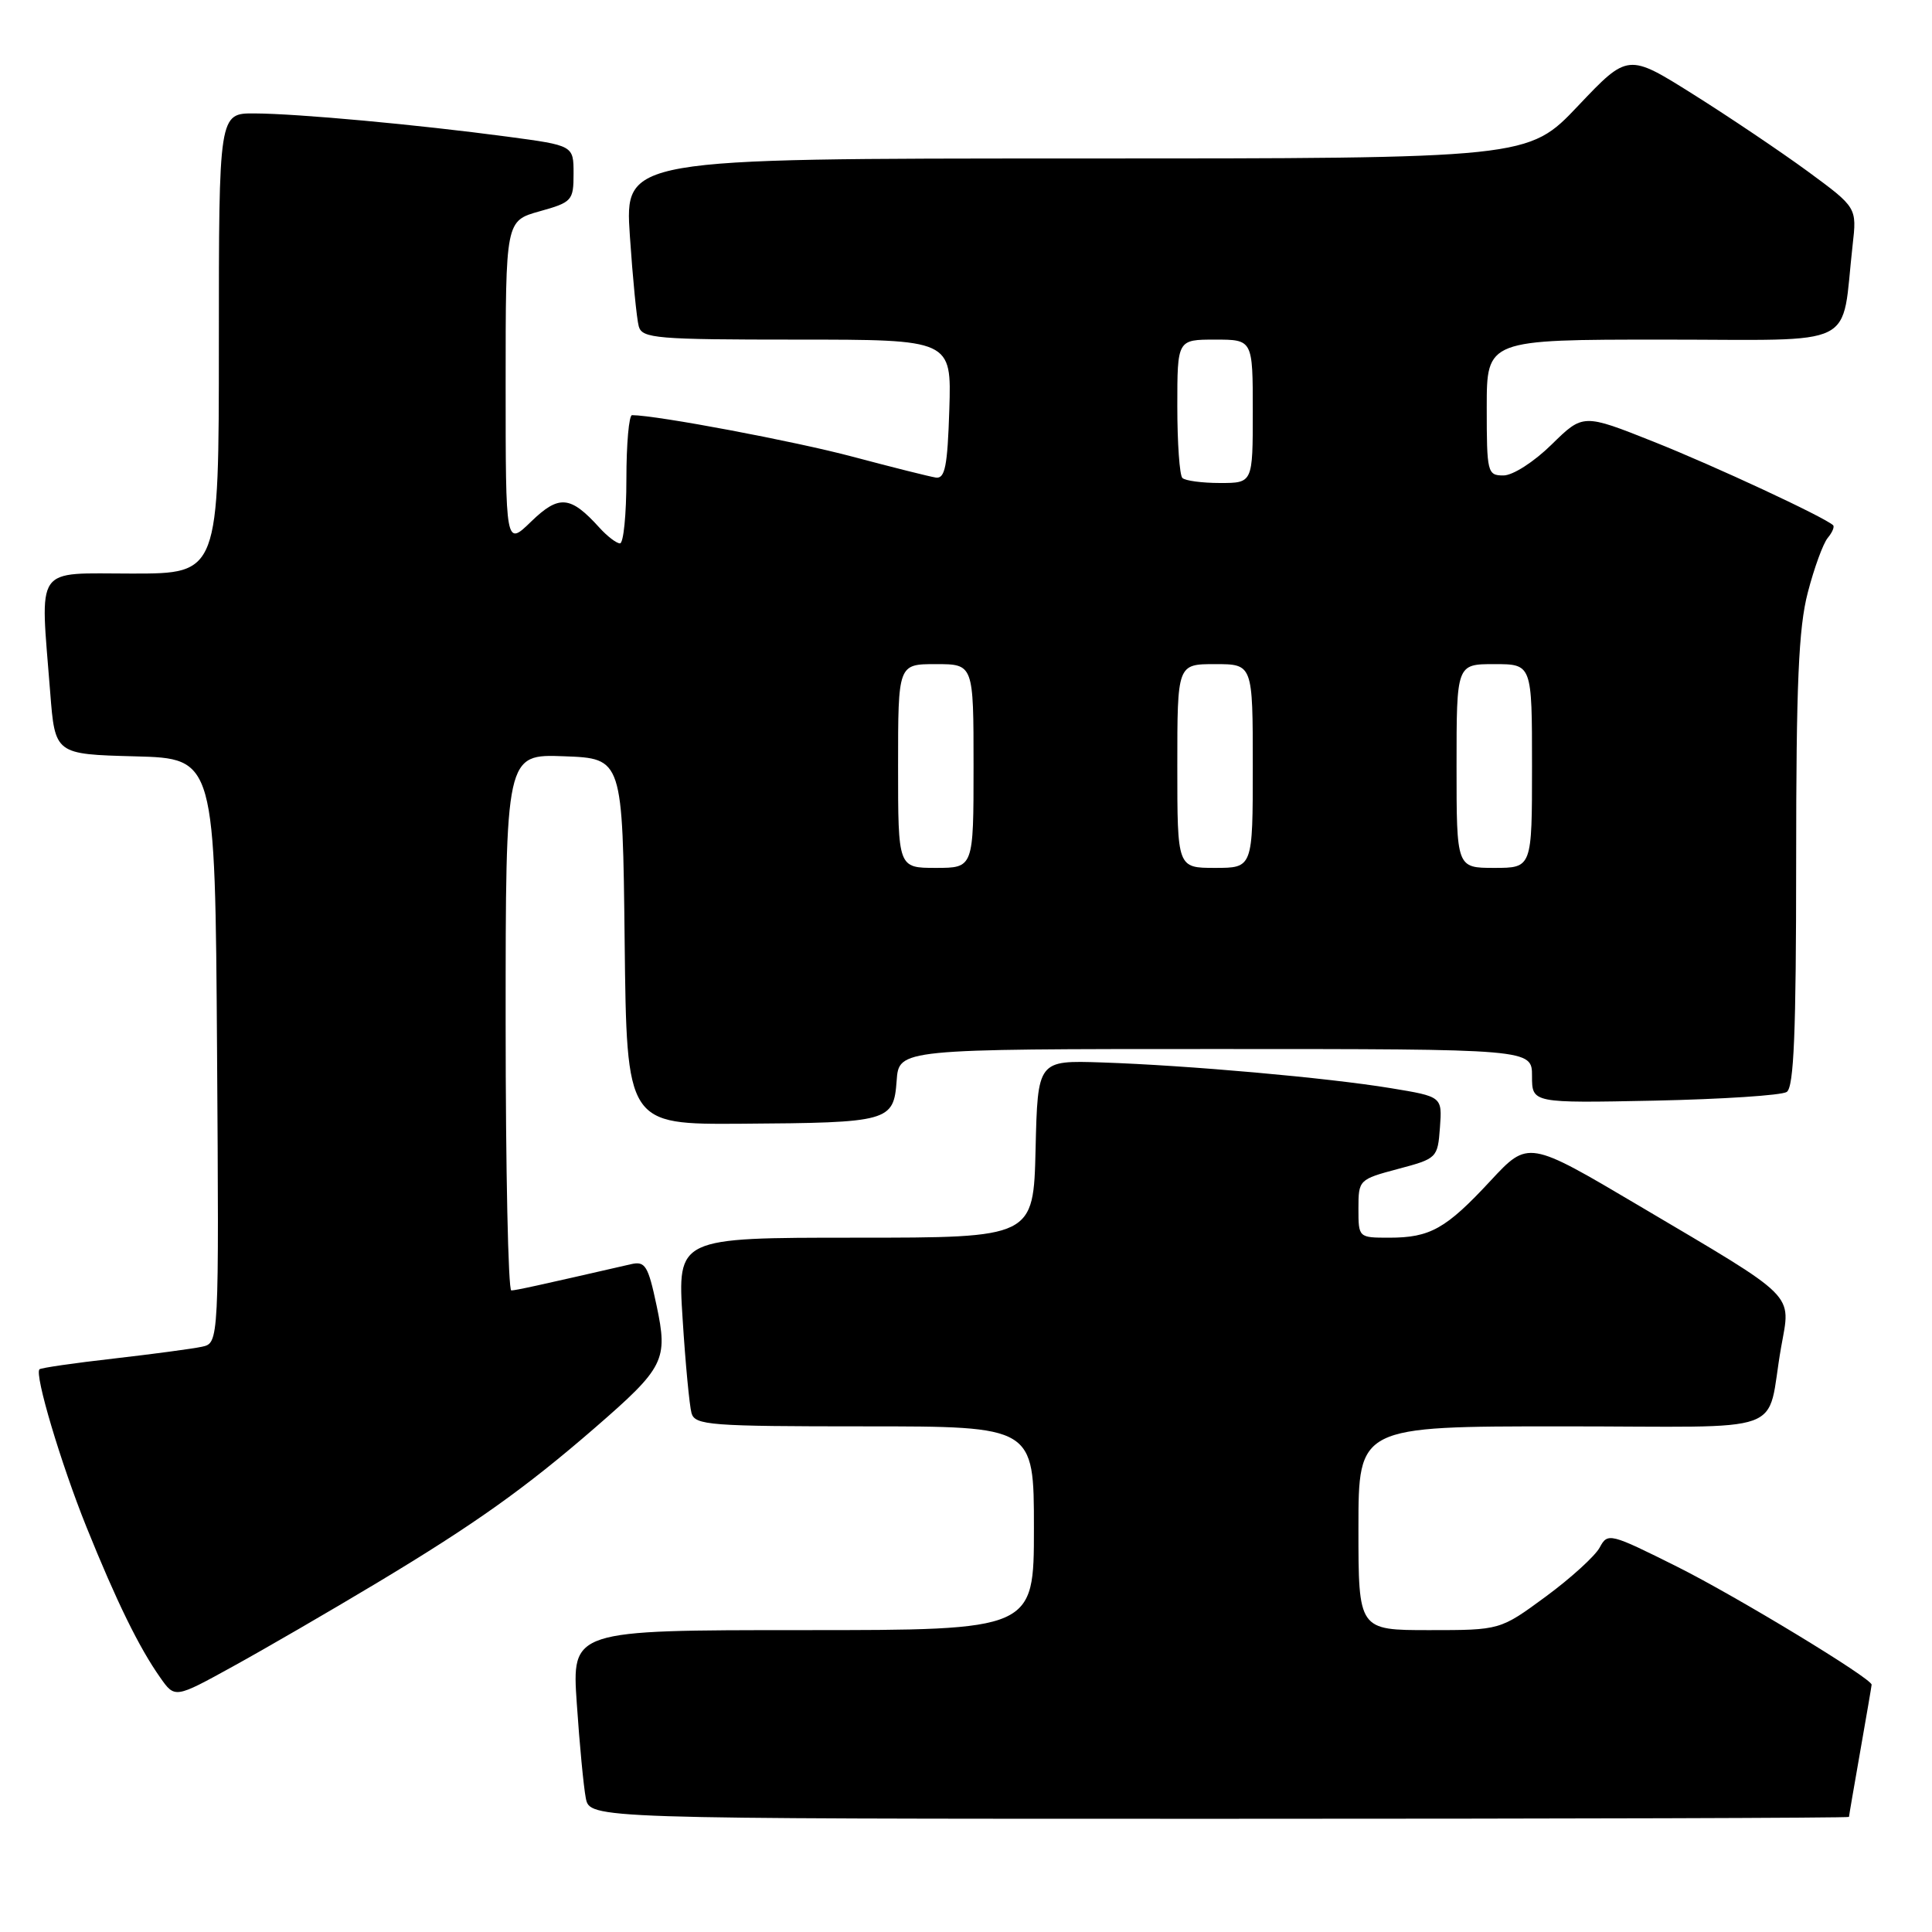 <?xml version="1.0" encoding="UTF-8" standalone="no"?>
<!DOCTYPE svg PUBLIC "-//W3C//DTD SVG 1.1//EN" "http://www.w3.org/Graphics/SVG/1.1/DTD/svg11.dtd" >
<svg xmlns="http://www.w3.org/2000/svg" xmlns:xlink="http://www.w3.org/1999/xlink" version="1.1" viewBox="0 0 256 256">
 <g >
 <path fill="currentColor"
d=" M 245.00 240.75 C 245.00 240.61 245.68 236.68 246.50 232.00 C 247.32 227.32 248.00 223.38 248.00 223.23 C 248.00 222.39 230.16 211.57 222.28 207.62 C 213.31 203.14 213.03 203.07 211.97 205.05 C 211.37 206.17 208.16 209.10 204.83 211.55 C 198.78 216.00 198.78 216.00 189.39 216.00 C 180.00 216.00 180.00 216.00 180.00 202.50 C 180.00 189.00 180.00 189.00 206.98 189.00 C 237.78 189.00 233.90 190.41 236.01 178.50 C 237.30 171.24 238.36 172.30 217.22 159.79 C 202.50 151.08 202.50 151.08 197.50 156.46 C 191.59 162.83 189.50 164.00 184.07 164.00 C 180.01 164.00 180.00 163.99 180.00 160.14 C 180.00 156.34 180.07 156.27 185.25 154.89 C 190.42 153.52 190.50 153.43 190.80 149.40 C 191.10 145.31 191.10 145.31 184.30 144.19 C 175.94 142.81 157.40 141.16 146.00 140.78 C 137.50 140.50 137.50 140.50 137.22 152.25 C 136.94 164.00 136.94 164.00 113.35 164.00 C 89.76 164.00 89.76 164.00 90.45 174.75 C 90.82 180.66 91.36 186.29 91.63 187.25 C 92.09 188.85 94.06 189.00 114.57 189.00 C 137.00 189.00 137.00 189.00 137.00 202.50 C 137.00 216.00 137.00 216.00 106.38 216.00 C 75.76 216.00 75.76 216.00 76.43 225.75 C 76.79 231.11 77.33 236.74 77.62 238.25 C 78.16 241.00 78.16 241.00 161.58 241.00 C 207.46 241.00 245.00 240.89 245.00 240.75 Z  M 50.00 209.71 C 62.90 201.96 69.58 197.21 78.83 189.19 C 88.05 181.19 88.53 180.22 87.00 172.99 C 85.88 167.70 85.49 167.08 83.62 167.51 C 71.11 170.38 68.40 170.97 67.75 170.99 C 67.34 170.99 67.00 155.01 67.00 135.46 C 67.00 99.92 67.00 99.92 74.75 100.21 C 82.50 100.50 82.50 100.50 82.77 124.75 C 83.04 149.00 83.04 149.00 98.27 148.90 C 117.82 148.77 118.41 148.61 118.81 143.21 C 119.11 139.00 119.11 139.00 161.06 139.00 C 203.00 139.00 203.00 139.00 203.00 142.59 C 203.00 146.17 203.00 146.17 219.25 145.84 C 228.19 145.65 236.06 145.14 236.75 144.69 C 237.70 144.07 238.00 136.84 238.00 114.15 C 238.00 90.63 238.32 83.19 239.54 78.52 C 240.38 75.27 241.57 72.02 242.18 71.28 C 242.79 70.55 243.11 69.79 242.89 69.59 C 241.68 68.49 227.19 61.74 219.14 58.54 C 209.77 54.81 209.77 54.81 205.60 58.90 C 203.25 61.21 200.46 63.00 199.21 63.00 C 197.09 63.00 197.00 62.62 197.00 54.00 C 197.00 45.00 197.00 45.00 220.41 45.00 C 246.71 45.00 243.91 46.39 245.48 32.50 C 246.05 27.50 246.05 27.50 239.55 22.72 C 235.97 20.10 229.14 15.50 224.38 12.51 C 215.71 7.06 215.71 7.06 209.10 14.03 C 202.50 21.00 202.50 21.00 142.64 21.00 C 82.78 21.00 82.78 21.00 83.46 31.25 C 83.84 36.89 84.37 42.29 84.64 43.25 C 85.09 44.84 86.97 45.00 105.60 45.00 C 126.08 45.00 126.08 45.00 125.79 54.25 C 125.55 61.80 125.22 63.46 124.00 63.28 C 123.17 63.15 118.22 61.91 113.00 60.52 C 105.31 58.47 87.07 55.03 83.75 55.01 C 83.34 55.00 83.00 58.83 83.00 63.50 C 83.00 68.17 82.62 72.00 82.15 72.00 C 81.69 72.00 80.46 71.06 79.42 69.91 C 75.58 65.67 74.07 65.54 70.39 69.10 C 67.00 72.39 67.00 72.39 67.00 50.83 C 67.00 29.26 67.00 29.26 71.50 28.00 C 75.80 26.80 76.00 26.58 76.00 23.01 C 76.00 19.28 76.00 19.28 67.25 18.11 C 55.27 16.51 39.48 15.06 33.75 15.03 C 29.00 15.00 29.00 15.00 29.00 45.50 C 29.00 76.00 29.00 76.00 17.50 76.00 C 4.39 76.00 5.32 74.65 6.65 91.72 C 7.29 99.94 7.29 99.94 17.90 100.22 C 28.50 100.50 28.50 100.50 28.76 139.23 C 29.02 177.96 29.02 177.96 26.76 178.45 C 25.52 178.72 20.24 179.42 15.04 180.02 C 9.83 180.61 5.42 181.25 5.23 181.44 C 4.55 182.12 8.05 193.87 11.45 202.32 C 15.45 212.24 18.43 218.31 21.22 222.27 C 23.17 225.05 23.17 225.05 30.83 220.83 C 35.05 218.51 43.67 213.51 50.00 209.71 Z  M 119.00 101.50 C 119.00 88.00 119.00 88.00 124.00 88.00 C 129.00 88.00 129.00 88.00 129.00 101.50 C 129.00 115.00 129.00 115.00 124.00 115.00 C 119.00 115.00 119.00 115.00 119.00 101.50 Z  M 156.00 101.50 C 156.00 88.00 156.00 88.00 161.00 88.00 C 166.00 88.00 166.00 88.00 166.00 101.50 C 166.00 115.00 166.00 115.00 161.00 115.00 C 156.00 115.00 156.00 115.00 156.00 101.50 Z  M 193.00 101.50 C 193.00 88.00 193.00 88.00 198.00 88.00 C 203.00 88.00 203.00 88.00 203.00 101.50 C 203.00 115.00 203.00 115.00 198.00 115.00 C 193.00 115.00 193.00 115.00 193.00 101.50 Z  M 156.67 63.33 C 156.30 62.97 156.00 58.69 156.00 53.83 C 156.00 45.00 156.00 45.00 161.00 45.00 C 166.00 45.00 166.00 45.00 166.00 54.50 C 166.00 64.00 166.00 64.00 161.67 64.00 C 159.28 64.00 157.03 63.70 156.67 63.33 Z "/>
</g>
</svg>